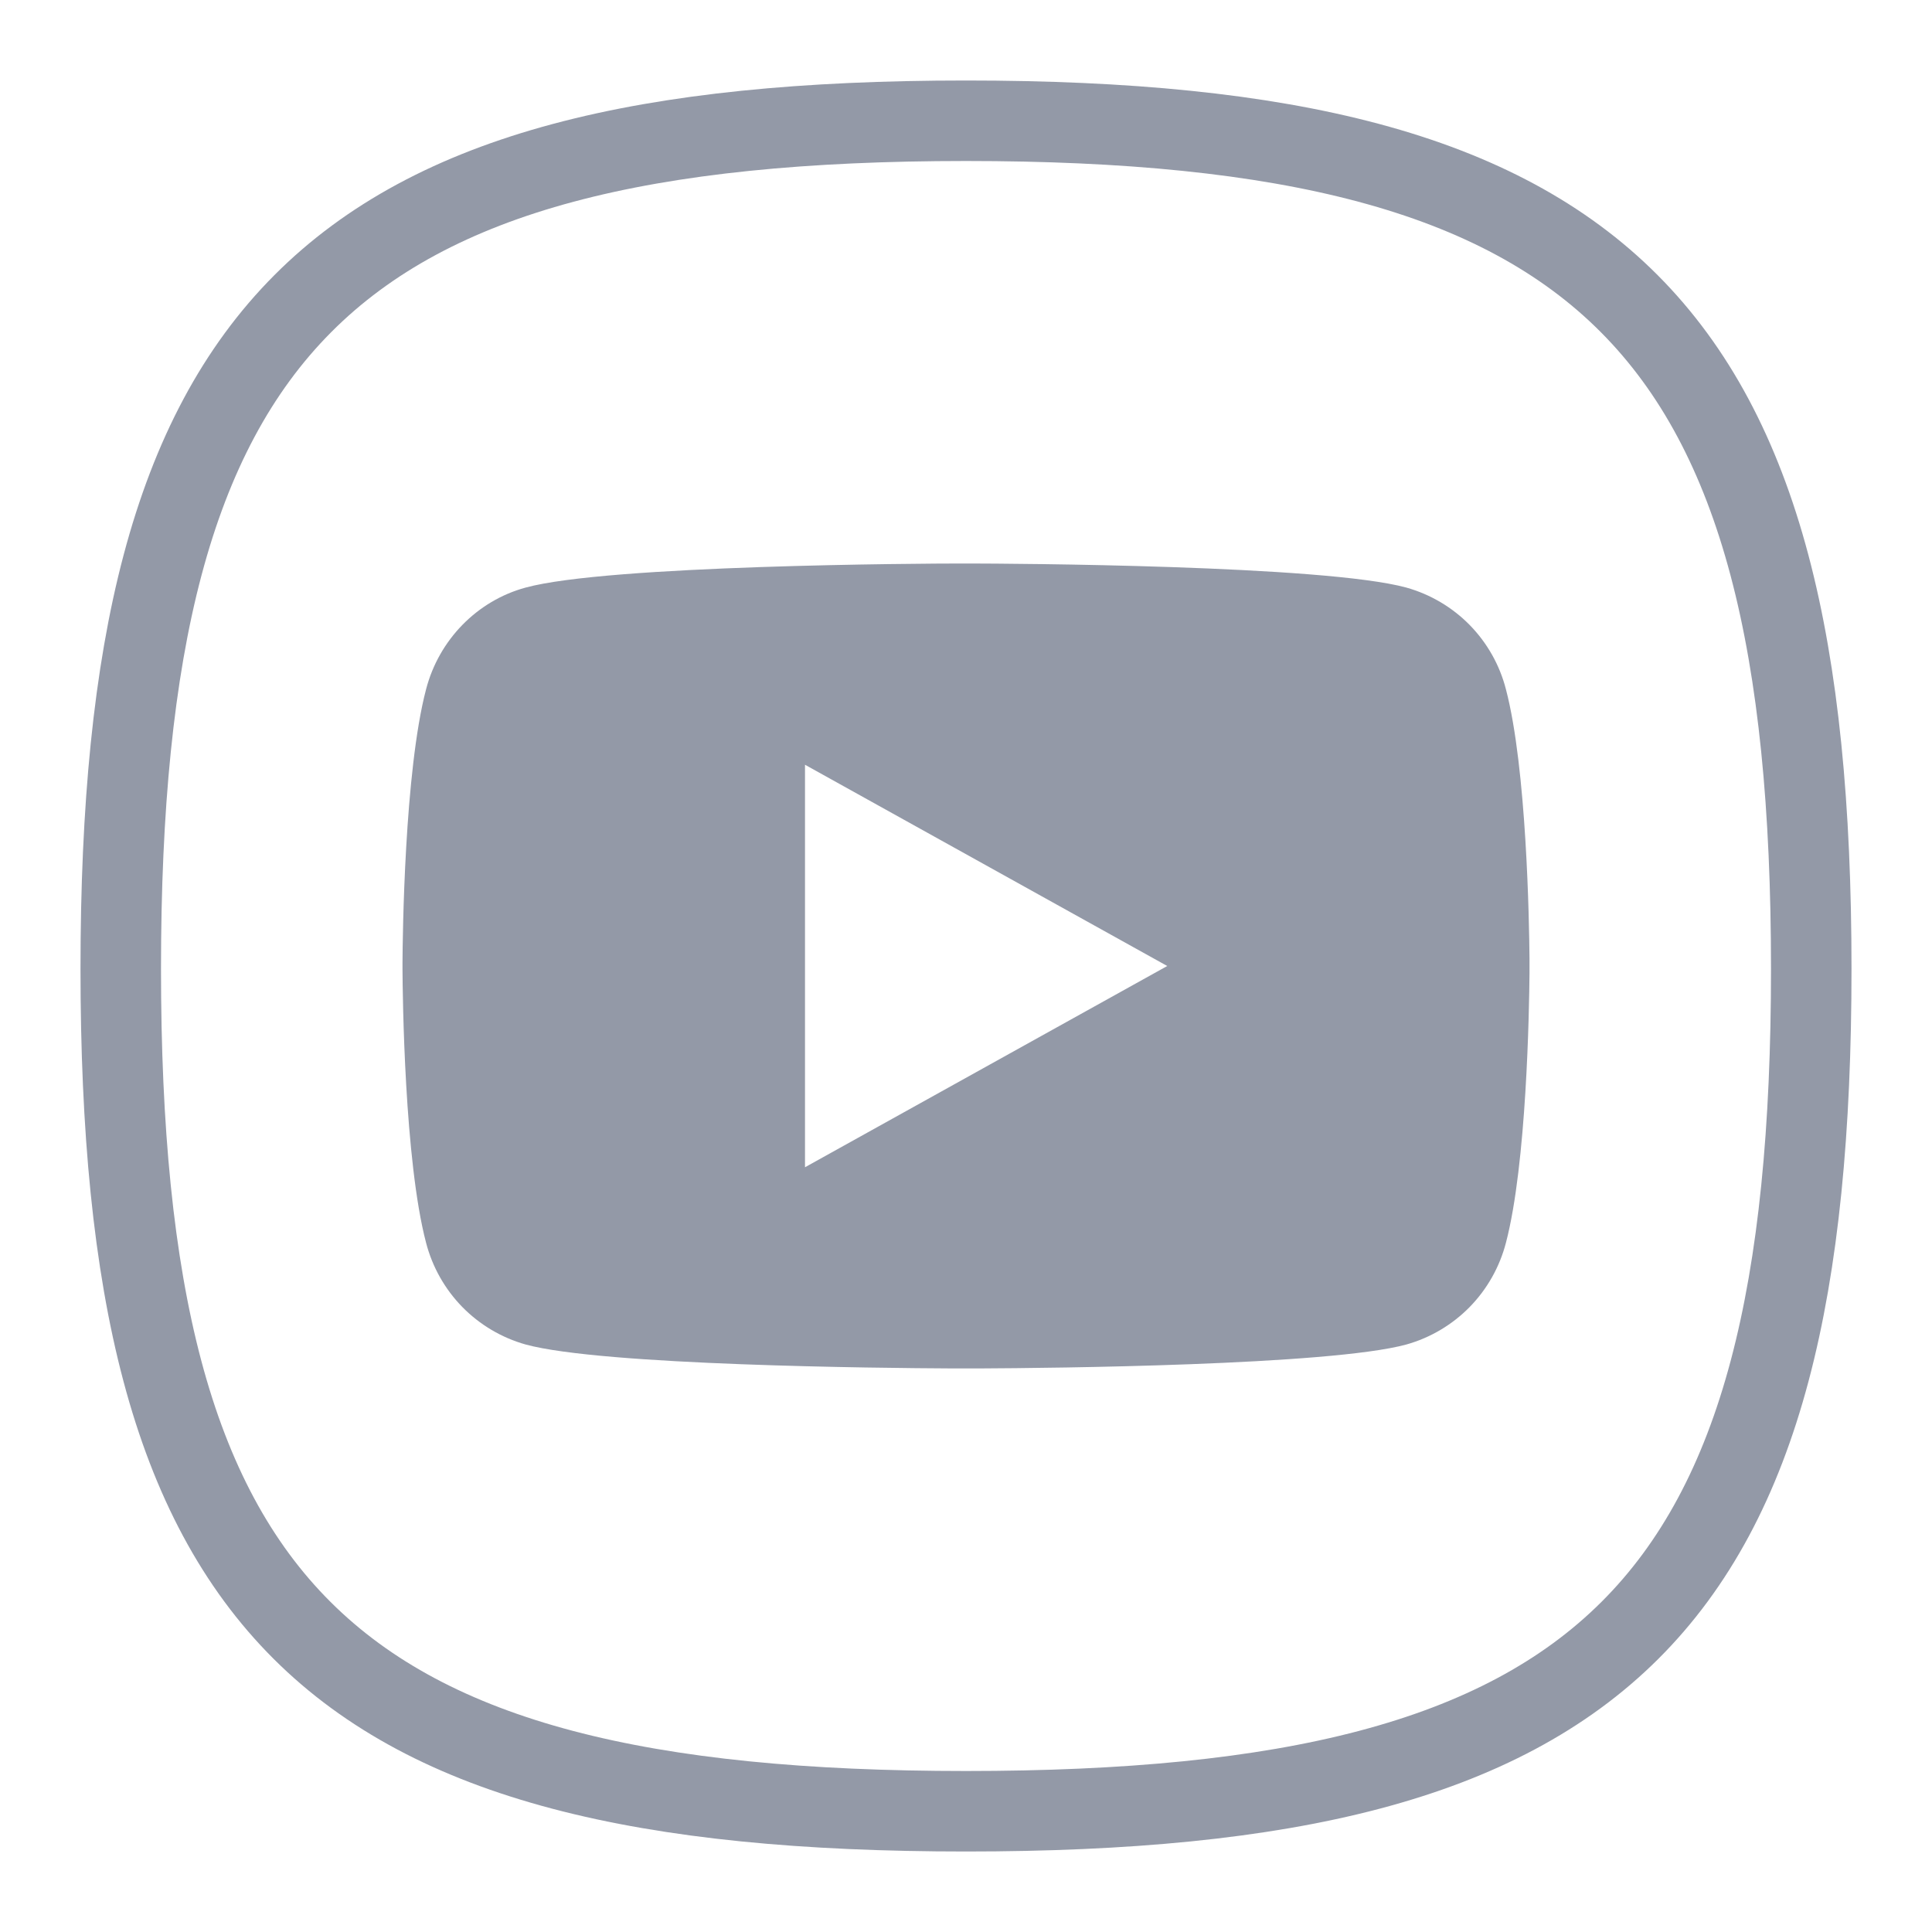 <svg width="24" height="24" viewBox="0 0 24 24" fill="none" xmlns="http://www.w3.org/2000/svg">
<g clip-path="url(#clip0_179_9412)">
<path fill-rule="evenodd" clip-rule="evenodd" d="M12 22.5C19.991 22.5 22.5 19.999 22.5 12.034C22.5 4.047 19.97 1.5 12 1.5C4.03 1.5 1.5 4.048 1.5 12.034C1.5 20 4.009 22.5 12 22.5Z" stroke="#9399A7"/>
<path fill-rule="evenodd" clip-rule="evenodd" d="M12.05 7C12.534 7.001 16.446 7.019 17.47 7.299C17.769 7.383 18.04 7.543 18.258 7.765C18.475 7.987 18.63 8.262 18.707 8.562C18.965 9.542 18.996 11.46 19 11.906V12.094C18.996 12.54 18.965 14.458 18.707 15.439C18.629 15.739 18.474 16.014 18.257 16.236C18.04 16.457 17.769 16.618 17.47 16.702C16.514 16.962 13.043 16.995 12.19 16.999H11.81C10.957 16.995 7.486 16.963 6.53 16.702C6.231 16.618 5.96 16.457 5.743 16.236C5.526 16.014 5.371 15.739 5.293 15.439C5.023 14.413 5.002 12.364 5 12.043V11.957C5.002 11.636 5.023 9.587 5.293 8.562C5.453 7.947 5.928 7.462 6.53 7.299C7.554 7.019 11.466 7 11.95 7H12.05ZM10 9.5V14.5L14.5 12L10 9.5Z" fill="#9399A7"/>
</g>
<defs>
<clipPath id="clip0_179_9412">
<rect width="24" height="24" fill="white"/>
</clipPath>
</defs>
</svg>
